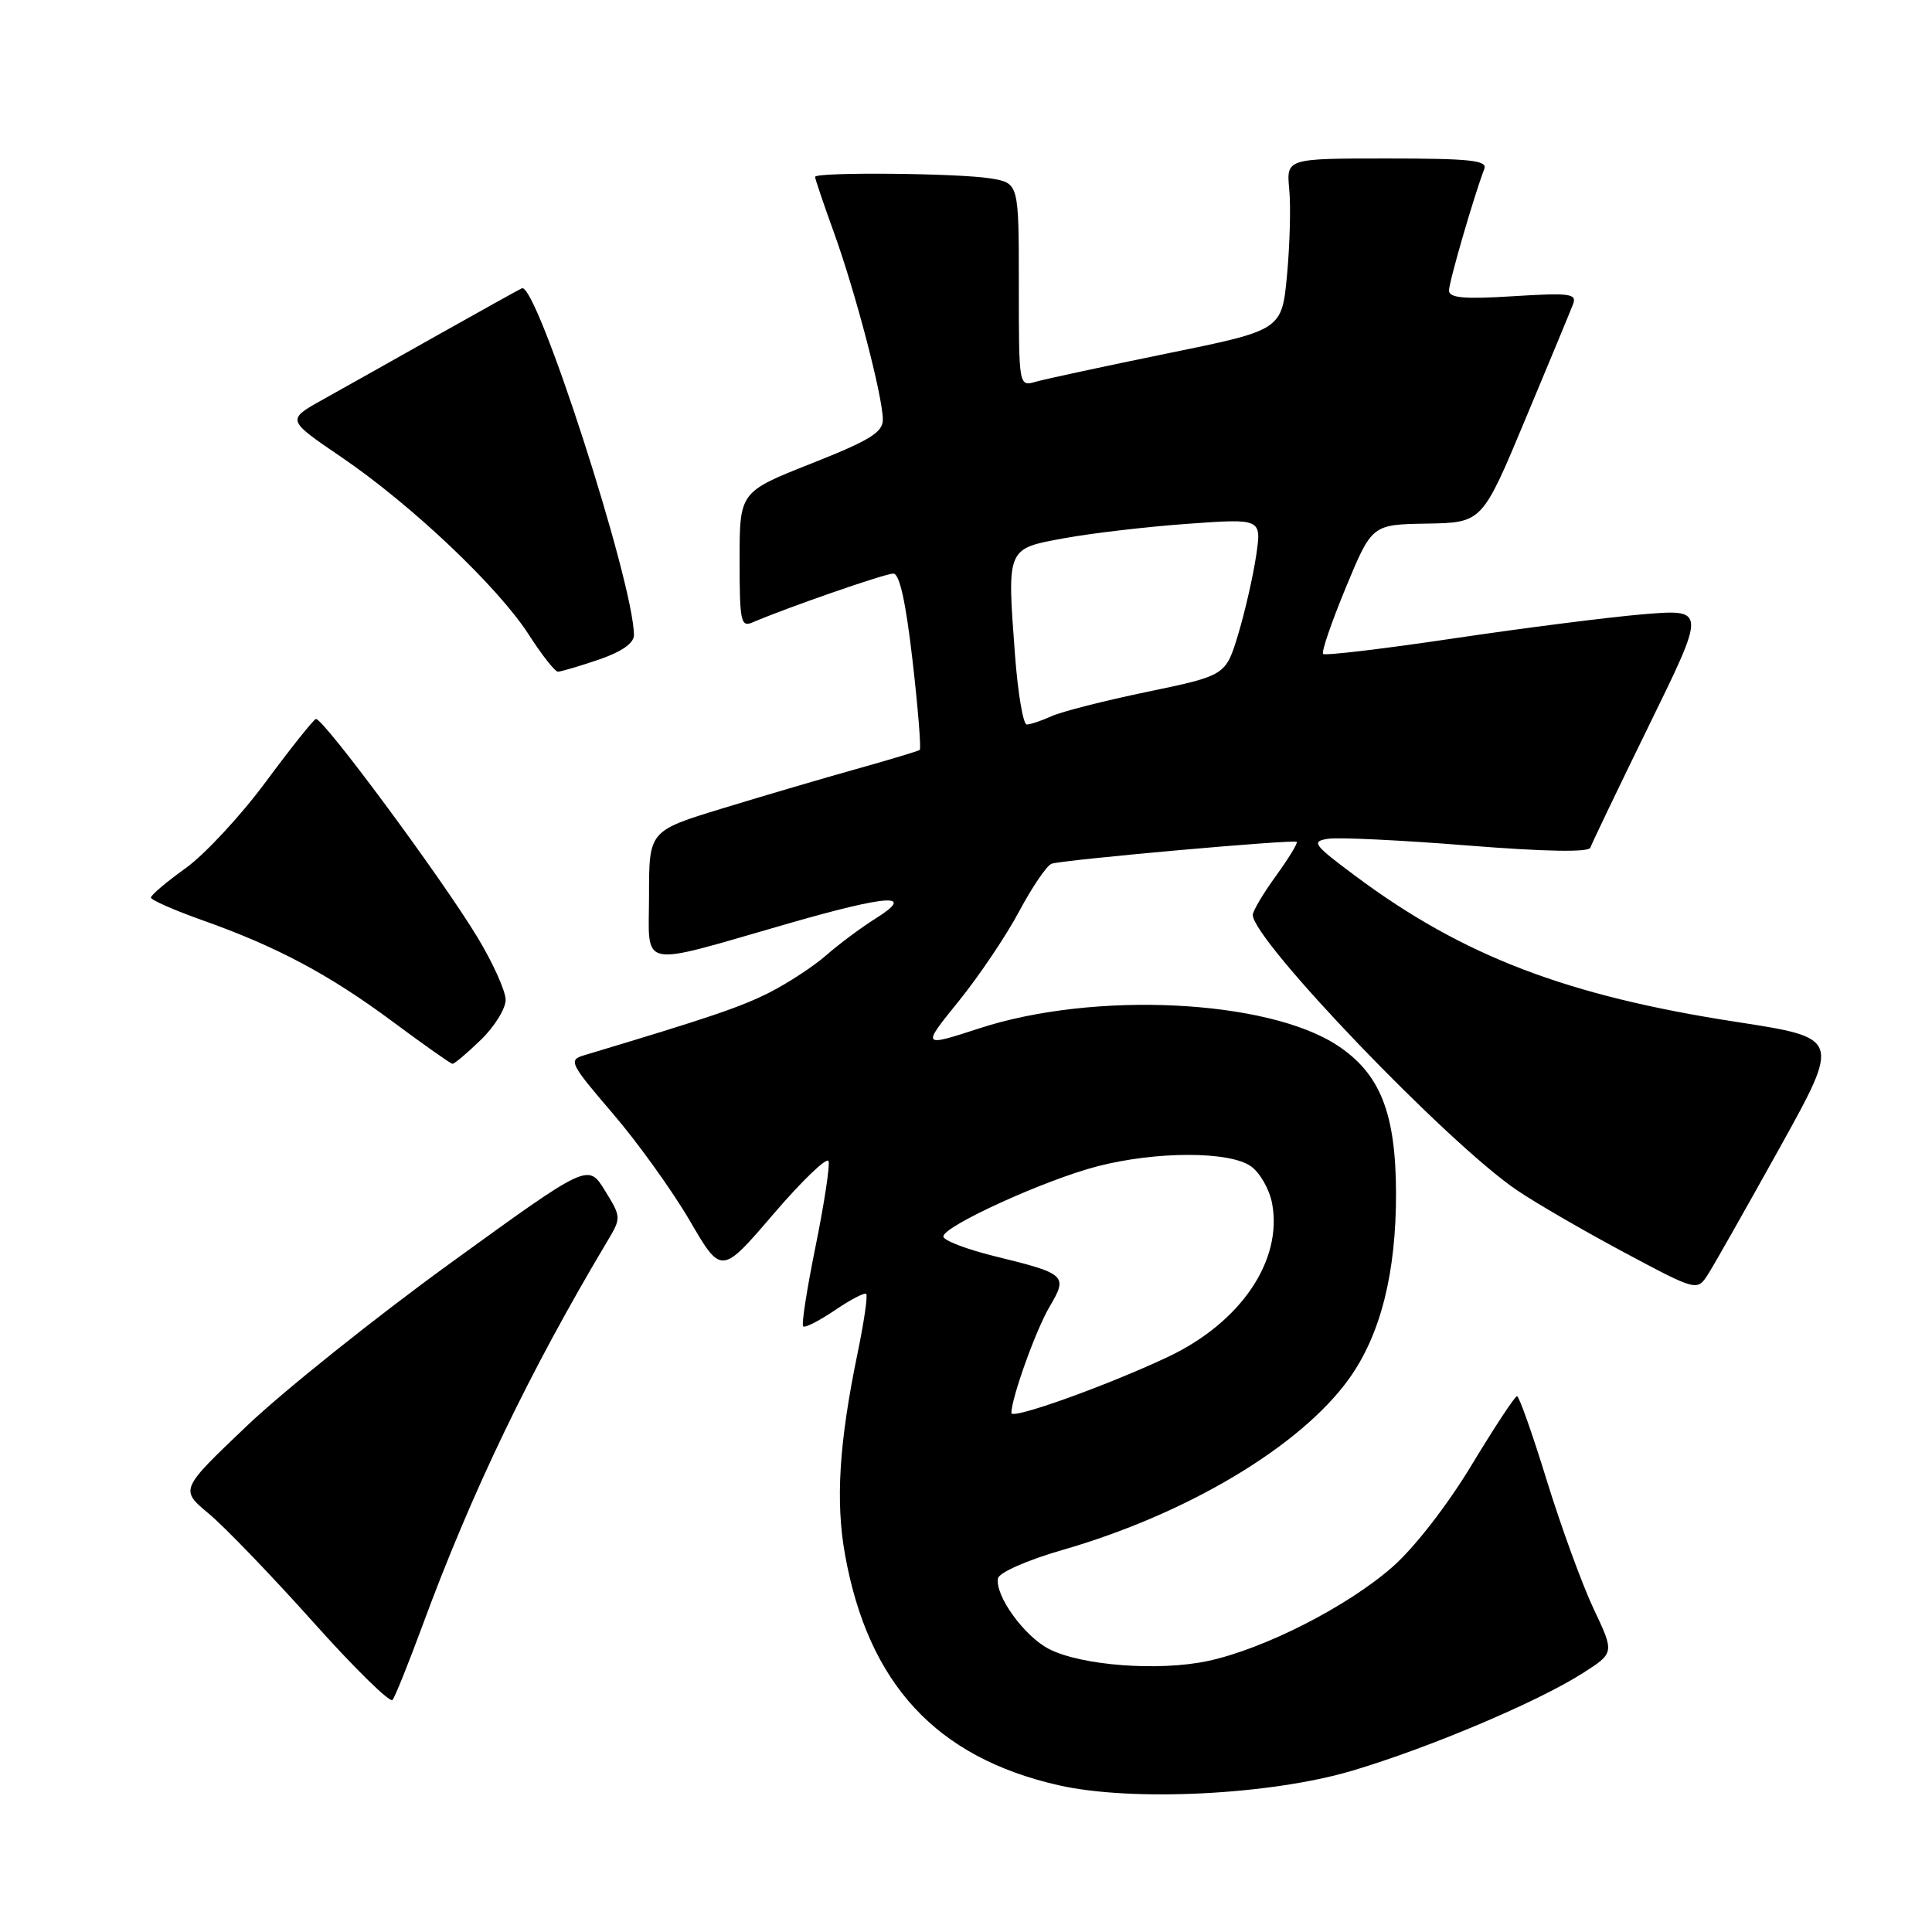 <?xml version="1.0" encoding="UTF-8" standalone="no"?>
<!DOCTYPE svg PUBLIC "-//W3C//DTD SVG 1.1//EN" "http://www.w3.org/Graphics/SVG/1.1/DTD/svg11.dtd" >
<svg xmlns="http://www.w3.org/2000/svg" xmlns:xlink="http://www.w3.org/1999/xlink" version="1.1" viewBox="0 0 256 256">
 <g >
 <path fill="currentColor"
d=" M 179.17 234.63 C 189.34 231.61 203.74 225.52 209.71 221.71 C 213.93 219.02 213.93 219.02 211.17 213.19 C 209.65 209.98 206.86 202.32 204.96 196.18 C 203.07 190.03 201.29 185.00 201.01 185.00 C 200.73 185.01 198.03 189.11 195.00 194.12 C 191.79 199.44 187.43 205.06 184.53 207.61 C 178.55 212.87 167.52 218.49 160.05 220.09 C 153.54 221.48 143.25 220.70 138.98 218.49 C 135.70 216.80 131.81 211.39 132.24 209.14 C 132.39 208.37 136.10 206.73 140.78 205.38 C 157.31 200.62 172.32 191.65 178.75 182.70 C 182.93 176.88 185.01 168.66 184.98 158.04 C 184.95 147.49 182.88 142.27 177.25 138.55 C 167.99 132.42 145.00 131.30 129.80 136.25 C 122.11 138.75 122.11 138.75 127.01 132.69 C 129.71 129.36 133.33 123.98 135.05 120.75 C 136.78 117.51 138.71 114.68 139.34 114.45 C 140.81 113.93 171.39 111.20 171.82 111.55 C 172.00 111.70 170.76 113.72 169.07 116.06 C 167.38 118.39 166.00 120.72 166.00 121.23 C 166.00 124.58 191.85 151.52 201.02 157.72 C 203.51 159.41 209.90 163.11 215.21 165.95 C 224.88 171.11 224.88 171.11 226.35 168.81 C 227.16 167.54 231.43 159.98 235.86 152.02 C 243.89 137.54 243.89 137.54 230.10 135.41 C 207.60 131.95 193.82 126.67 179.61 116.08 C 174.00 111.90 173.70 111.49 176.00 111.14 C 177.38 110.93 185.68 111.33 194.45 112.03 C 204.75 112.85 210.52 112.95 210.73 112.32 C 210.91 111.78 214.43 104.44 218.55 96.02 C 226.05 80.71 226.05 80.71 217.78 81.39 C 213.22 81.77 201.91 83.21 192.63 84.59 C 183.36 85.97 175.57 86.90 175.32 86.65 C 175.07 86.41 176.43 82.44 178.33 77.85 C 181.79 69.50 181.79 69.50 189.09 69.38 C 196.40 69.25 196.40 69.25 202.11 55.57 C 205.26 48.04 208.11 41.17 208.44 40.30 C 208.97 38.91 208.02 38.78 200.52 39.25 C 193.97 39.66 192.00 39.48 192.00 38.49 C 192.00 37.35 195.31 25.95 196.68 22.38 C 197.12 21.25 194.81 21.00 183.83 21.00 C 170.45 21.00 170.45 21.00 170.83 25.07 C 171.05 27.30 170.91 32.42 170.54 36.43 C 169.85 43.74 169.85 43.74 154.68 46.83 C 146.33 48.54 138.49 50.23 137.25 50.58 C 135.00 51.23 135.00 51.23 135.00 37.75 C 135.00 24.26 135.00 24.26 131.25 23.64 C 126.98 22.94 108.00 22.77 108.00 23.44 C 108.00 23.68 109.12 27.00 110.50 30.81 C 113.36 38.73 116.96 52.50 116.98 55.58 C 117.00 57.28 115.27 58.35 107.50 61.42 C 98.00 65.18 98.00 65.18 98.00 74.20 C 98.00 82.41 98.16 83.15 99.75 82.46 C 104.22 80.53 117.27 76.00 118.37 76.00 C 119.20 76.00 120.03 79.81 120.92 87.55 C 121.65 93.90 122.07 99.22 121.87 99.37 C 121.67 99.52 117.90 100.66 113.50 101.89 C 109.10 103.12 101.11 105.47 95.75 107.11 C 86.00 110.09 86.00 110.09 86.00 118.62 C 86.00 128.55 84.21 128.19 104.46 122.37 C 117.84 118.52 121.42 118.32 116.00 121.72 C 114.08 122.93 111.15 125.11 109.50 126.56 C 107.85 128.01 104.47 130.23 102.00 131.49 C 98.16 133.44 94.09 134.82 77.33 139.85 C 75.30 140.46 75.56 140.97 81.16 147.50 C 84.47 151.35 89.06 157.75 91.38 161.71 C 95.58 168.93 95.58 168.93 102.50 160.85 C 106.31 156.41 109.59 153.26 109.79 153.86 C 109.98 154.45 109.21 159.53 108.07 165.13 C 106.93 170.74 106.18 175.52 106.42 175.75 C 106.65 175.99 108.54 175.02 110.62 173.62 C 112.69 172.21 114.56 171.23 114.78 171.45 C 115.00 171.67 114.48 175.23 113.62 179.37 C 111.18 191.18 110.70 198.94 111.97 206.00 C 115.05 223.13 124.05 232.86 140.25 236.55 C 149.97 238.76 168.33 237.85 179.17 234.63 Z  M 55.94 215.50 C 62.48 197.74 70.20 181.68 80.51 164.41 C 82.33 161.36 82.32 161.26 80.14 157.73 C 77.93 154.15 77.93 154.15 59.78 167.30 C 49.80 174.53 37.63 184.26 32.73 188.92 C 23.84 197.38 23.84 197.38 27.67 200.57 C 29.78 202.33 35.98 208.77 41.45 214.88 C 46.92 221.00 51.67 225.67 52.01 225.25 C 52.35 224.84 54.11 220.45 55.94 215.50 Z  M 63.70 137.80 C 65.52 136.05 67.00 133.65 67.00 132.49 C 67.00 131.32 65.31 127.57 63.25 124.17 C 58.45 116.24 42.70 94.97 41.85 95.27 C 41.50 95.40 38.51 99.15 35.21 103.61 C 31.91 108.07 27.14 113.21 24.61 115.03 C 22.07 116.85 20.00 118.60 20.00 118.93 C 20.00 119.25 23.04 120.59 26.75 121.91 C 36.64 125.41 43.56 129.09 52.00 135.35 C 56.12 138.41 59.70 140.94 59.95 140.96 C 60.20 140.98 61.89 139.56 63.70 137.80 Z  M 79.32 87.41 C 82.37 86.37 84.00 85.23 84.00 84.16 C 83.99 77.27 71.08 37.32 69.15 38.20 C 68.78 38.36 63.76 41.16 57.99 44.40 C 52.22 47.65 45.36 51.51 42.73 52.97 C 37.97 55.63 37.97 55.63 45.22 60.56 C 54.51 66.88 65.99 77.76 70.05 84.07 C 71.79 86.78 73.53 89.00 73.93 89.00 C 74.32 89.00 76.75 88.28 79.32 87.41 Z  M 134.01 187.23 C 134.04 185.19 137.26 176.22 139.06 173.17 C 141.53 168.99 141.29 168.78 131.78 166.45 C 128.05 165.53 125.00 164.36 125.00 163.84 C 125.00 162.47 138.52 156.31 145.46 154.53 C 153.23 152.53 162.89 152.53 165.74 154.53 C 166.94 155.37 168.21 157.59 168.56 159.46 C 169.98 167.04 164.39 175.26 154.73 179.81 C 146.57 183.65 134.00 188.15 134.01 187.23 Z  M 134.49 86.74 C 133.43 72.53 133.35 72.72 141.00 71.32 C 144.57 70.66 151.93 69.80 157.33 69.41 C 167.17 68.70 167.17 68.70 166.45 73.60 C 166.05 76.30 164.99 80.97 164.08 84.00 C 162.42 89.50 162.42 89.50 152.07 91.66 C 146.37 92.84 140.63 94.30 139.31 94.91 C 137.99 95.51 136.52 96.00 136.05 96.00 C 135.57 96.00 134.87 91.83 134.49 86.74 Z "/>
</g>
</svg>